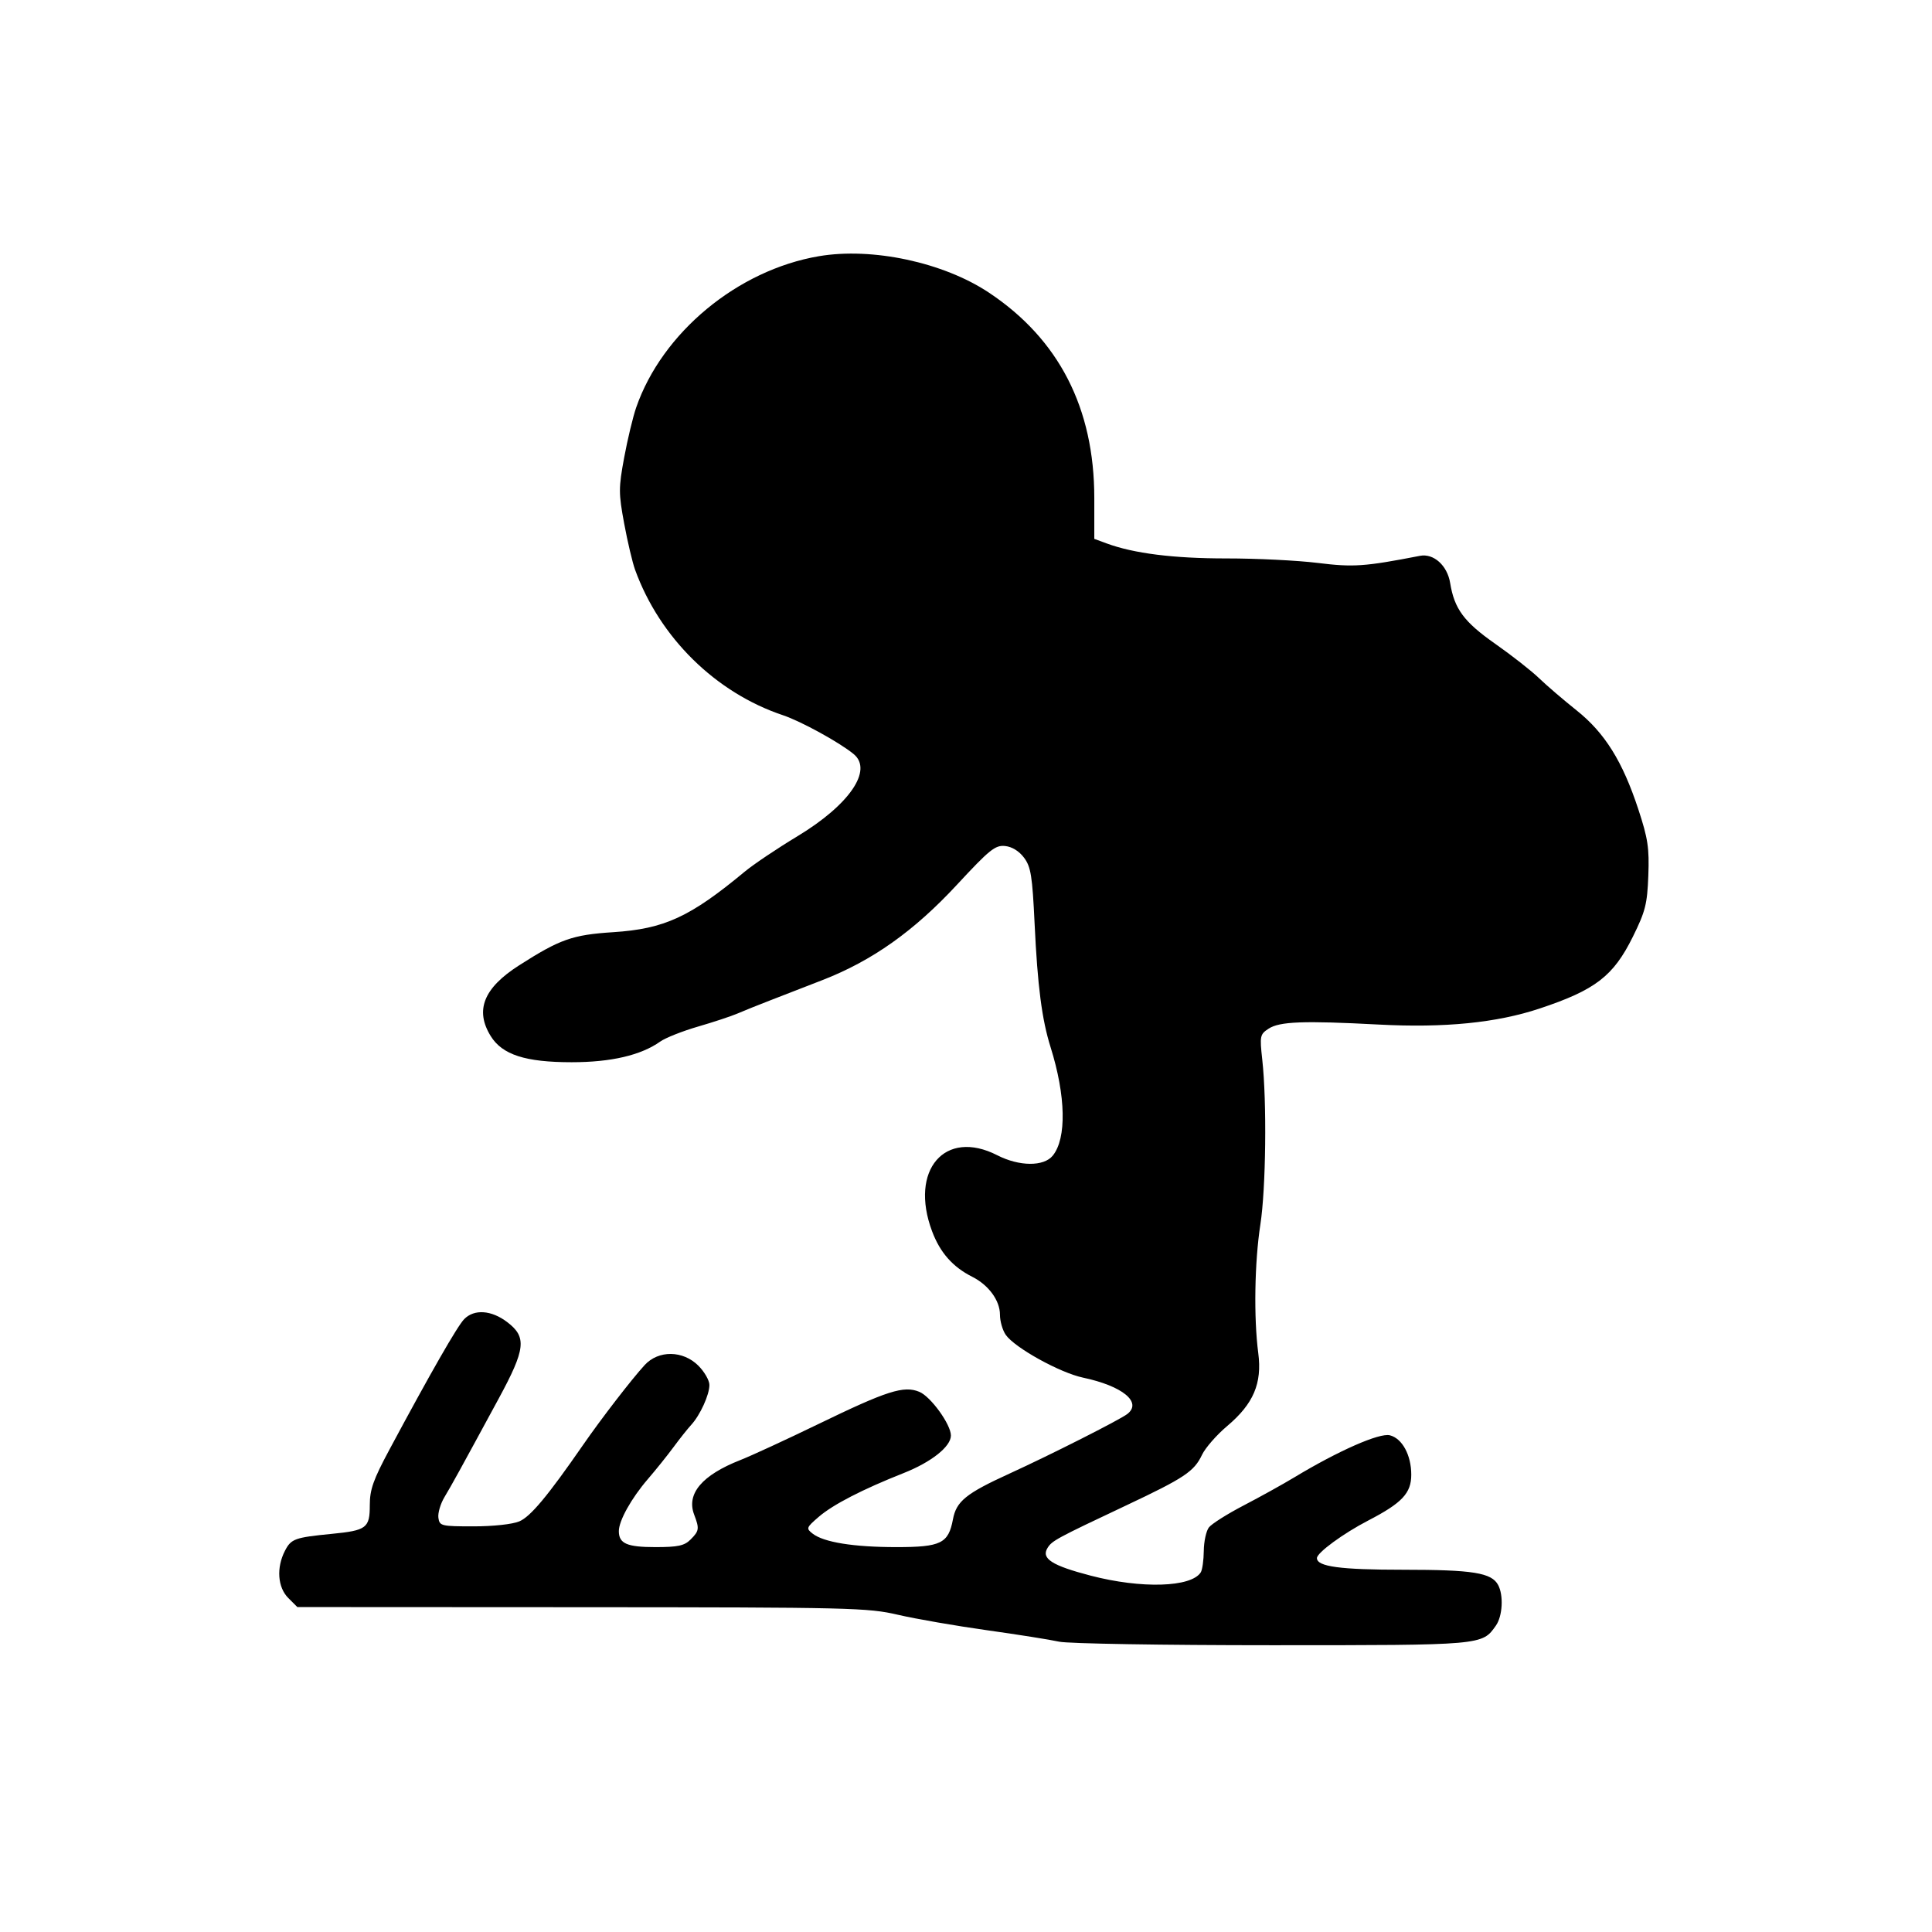<svg id="svg-path" width="100%" height="100%" viewBox="0 0 512 512" version="1.1" xmlns="http://www.w3.org/2000/svg" style="fill-rule:evenodd;clip-rule:evenodd;stroke-linejoin:round;stroke-miterlimit:2;">
                        <path d="M217.000 67.900 C 195.474 71.569,175.474 88.136,168.593 108.000 C 167.735 110.475,166.305 116.438,165.413 121.250 C 163.919 129.318,163.919 130.682,165.414 138.750 C 166.305 143.563,167.607 149.075,168.306 151.000 C 174.841 169.002,189.652 183.569,207.500 189.546 C 212.301 191.154,222.594 196.813,226.250 199.854 C 231.392 204.132,225.084 213.314,211.281 221.643 C 205.943 224.864,199.677 229.075,197.357 231.000 C 182.851 243.035,176.054 246.163,162.500 247.038 C 151.690 247.736,148.397 248.899,137.521 255.858 C 128.162 261.847,125.812 267.723,130.040 274.564 C 133.102 279.519,139.231 281.500,151.500 281.500 C 161.952 281.500,169.864 279.653,174.980 276.018 C 176.366 275.034,180.875 273.248,185.000 272.050 C 189.125 270.852,193.850 269.287,195.500 268.573 C 197.150 267.858,200.975 266.318,204.000 265.151 C 207.025 263.983,213.325 261.538,218.000 259.717 C 231.152 254.595,242.196 246.766,253.569 234.502 C 262.255 225.135,263.741 223.938,266.350 224.201 C 268.197 224.388,270.085 225.554,271.395 227.315 C 273.201 229.745,273.582 232.137,274.182 244.815 C 274.962 261.312,276.107 270.161,278.410 277.500 C 282.473 290.446,282.701 301.679,278.993 306.256 C 276.620 309.186,270.126 309.141,264.290 306.155 C 250.407 299.050,240.939 310.071,247.003 326.278 C 249.125 331.951,252.477 335.752,257.662 338.366 C 262.005 340.556,265.000 344.656,265.000 348.412 C 265.000 350.141,265.695 352.547,266.544 353.759 C 268.935 357.174,280.891 363.793,287.000 365.084 C 297.487 367.301,302.754 371.621,298.750 374.724 C 296.766 376.261,278.437 385.531,267.525 390.516 C 255.989 395.787,253.438 397.851,252.540 402.640 C 251.341 409.030,249.364 410.000,237.549 410.000 C 226.233 410.000,218.301 408.724,215.360 406.431 C 213.588 405.049,213.664 404.839,216.965 401.988 C 220.736 398.731,228.544 394.705,239.500 390.368 C 246.826 387.467,252.000 383.355,252.000 380.432 C 252.000 377.491,246.663 370.103,243.632 368.848 C 239.518 367.144,235.078 368.561,216.891 377.382 C 208.426 381.487,199.117 385.782,196.206 386.926 C 186.046 390.917,181.856 395.861,183.955 401.381 C 185.381 405.133,185.299 405.701,183.000 408.000 C 181.365 409.635,179.667 410.000,173.700 410.000 C 166.136 410.000,164.000 409.066,164.000 405.760 C 164.000 403.003,167.313 397.059,171.670 392.000 C 173.802 389.525,176.872 385.700,178.493 383.500 C 180.113 381.300,182.218 378.652,183.170 377.615 C 185.548 375.024,188.000 369.647,188.000 367.022 C 188.000 365.825,186.685 363.531,185.077 361.923 C 180.996 357.843,174.510 357.764,170.848 361.750 C 167.403 365.500,159.350 375.944,154.500 382.951 C 145.142 396.471,140.587 401.930,137.616 403.184 C 135.817 403.944,130.694 404.500,125.500 404.500 C 116.909 404.500,116.485 404.397,116.178 402.234 C 116.001 400.988,116.729 398.513,117.795 396.734 C 119.771 393.439,121.769 389.810,132.137 370.685 C 139.292 357.485,139.647 354.358,134.437 350.384 C 130.243 347.185,125.674 346.865,123.014 349.583 C 121.207 351.430,114.094 363.847,103.192 384.185 C 98.908 392.176,98.000 394.750,98.000 398.900 C 98.000 404.934,97.133 405.588,87.951 406.486 C 78.135 407.446,77.155 407.799,75.518 410.965 C 73.205 415.439,73.572 420.663,76.399 423.490 L 78.798 425.888 154.149 425.926 C 225.574 425.962,229.943 426.066,238.000 427.939 C 242.675 429.025,253.250 430.861,261.500 432.019 C 269.750 433.177,278.387 434.546,280.693 435.062 C 283.010 435.580,308.196 436.000,336.992 436.000 C 393.100 436.000,392.765 436.029,396.439 430.783 C 398.198 428.272,398.495 422.793,397.021 420.039 C 395.285 416.795,390.338 416.000,371.898 416.000 C 355.157 416.000,349.000 415.170,349.000 412.912 C 349.000 411.491,355.981 406.377,362.612 402.942 C 371.562 398.305,374.000 395.709,374.000 390.814 C 374.000 385.614,371.597 381.188,368.329 380.368 C 365.569 379.675,354.670 384.473,343.000 391.518 C 339.975 393.344,333.937 396.693,329.581 398.959 C 325.226 401.225,321.078 403.849,320.363 404.790 C 319.648 405.730,319.042 408.525,319.016 411.000 C 318.991 413.475,318.630 416.034,318.214 416.687 C 315.680 420.674,302.502 421.070,289.048 417.565 C 278.768 414.887,275.874 413.033,277.601 410.231 C 278.785 408.309,279.917 407.697,298.468 398.945 C 313.889 391.669,316.451 389.959,318.544 385.548 C 319.418 383.708,322.412 380.279,325.198 377.930 C 332.189 372.035,334.502 366.611,333.452 358.577 C 332.230 349.231,332.473 334.454,334.012 324.500 C 335.485 314.980,335.750 291.996,334.516 280.845 C 333.816 274.528,333.901 274.111,336.190 272.611 C 339.104 270.702,345.457 270.463,365.338 271.515 C 382.788 272.439,396.610 271.065,408.000 267.276 C 422.804 262.351,427.561 258.689,432.728 248.239 C 436.047 241.528,436.539 239.584,436.822 232.056 C 437.098 224.725,436.720 222.209,434.178 214.485 C 429.978 201.719,425.281 194.202,417.760 188.214 C 414.317 185.473,409.850 181.640,407.834 179.696 C 405.817 177.753,400.580 173.649,396.195 170.576 C 387.978 164.818,385.419 161.360,384.308 154.510 C 383.553 149.858,379.933 146.597,376.306 147.301 C 361.615 150.151,358.675 150.354,349.179 149.179 C 343.856 148.520,332.975 147.985,325.000 147.989 C 311.028 147.997,300.480 146.674,293.250 144.004 L 290.000 142.804 290.000 131.983 C 290.000 108.151,280.621 89.879,262.051 77.534 C 250.000 69.522,231.142 65.489,217.000 67.900 " style="stroke: none; fill: black;">
                    </path></svg>